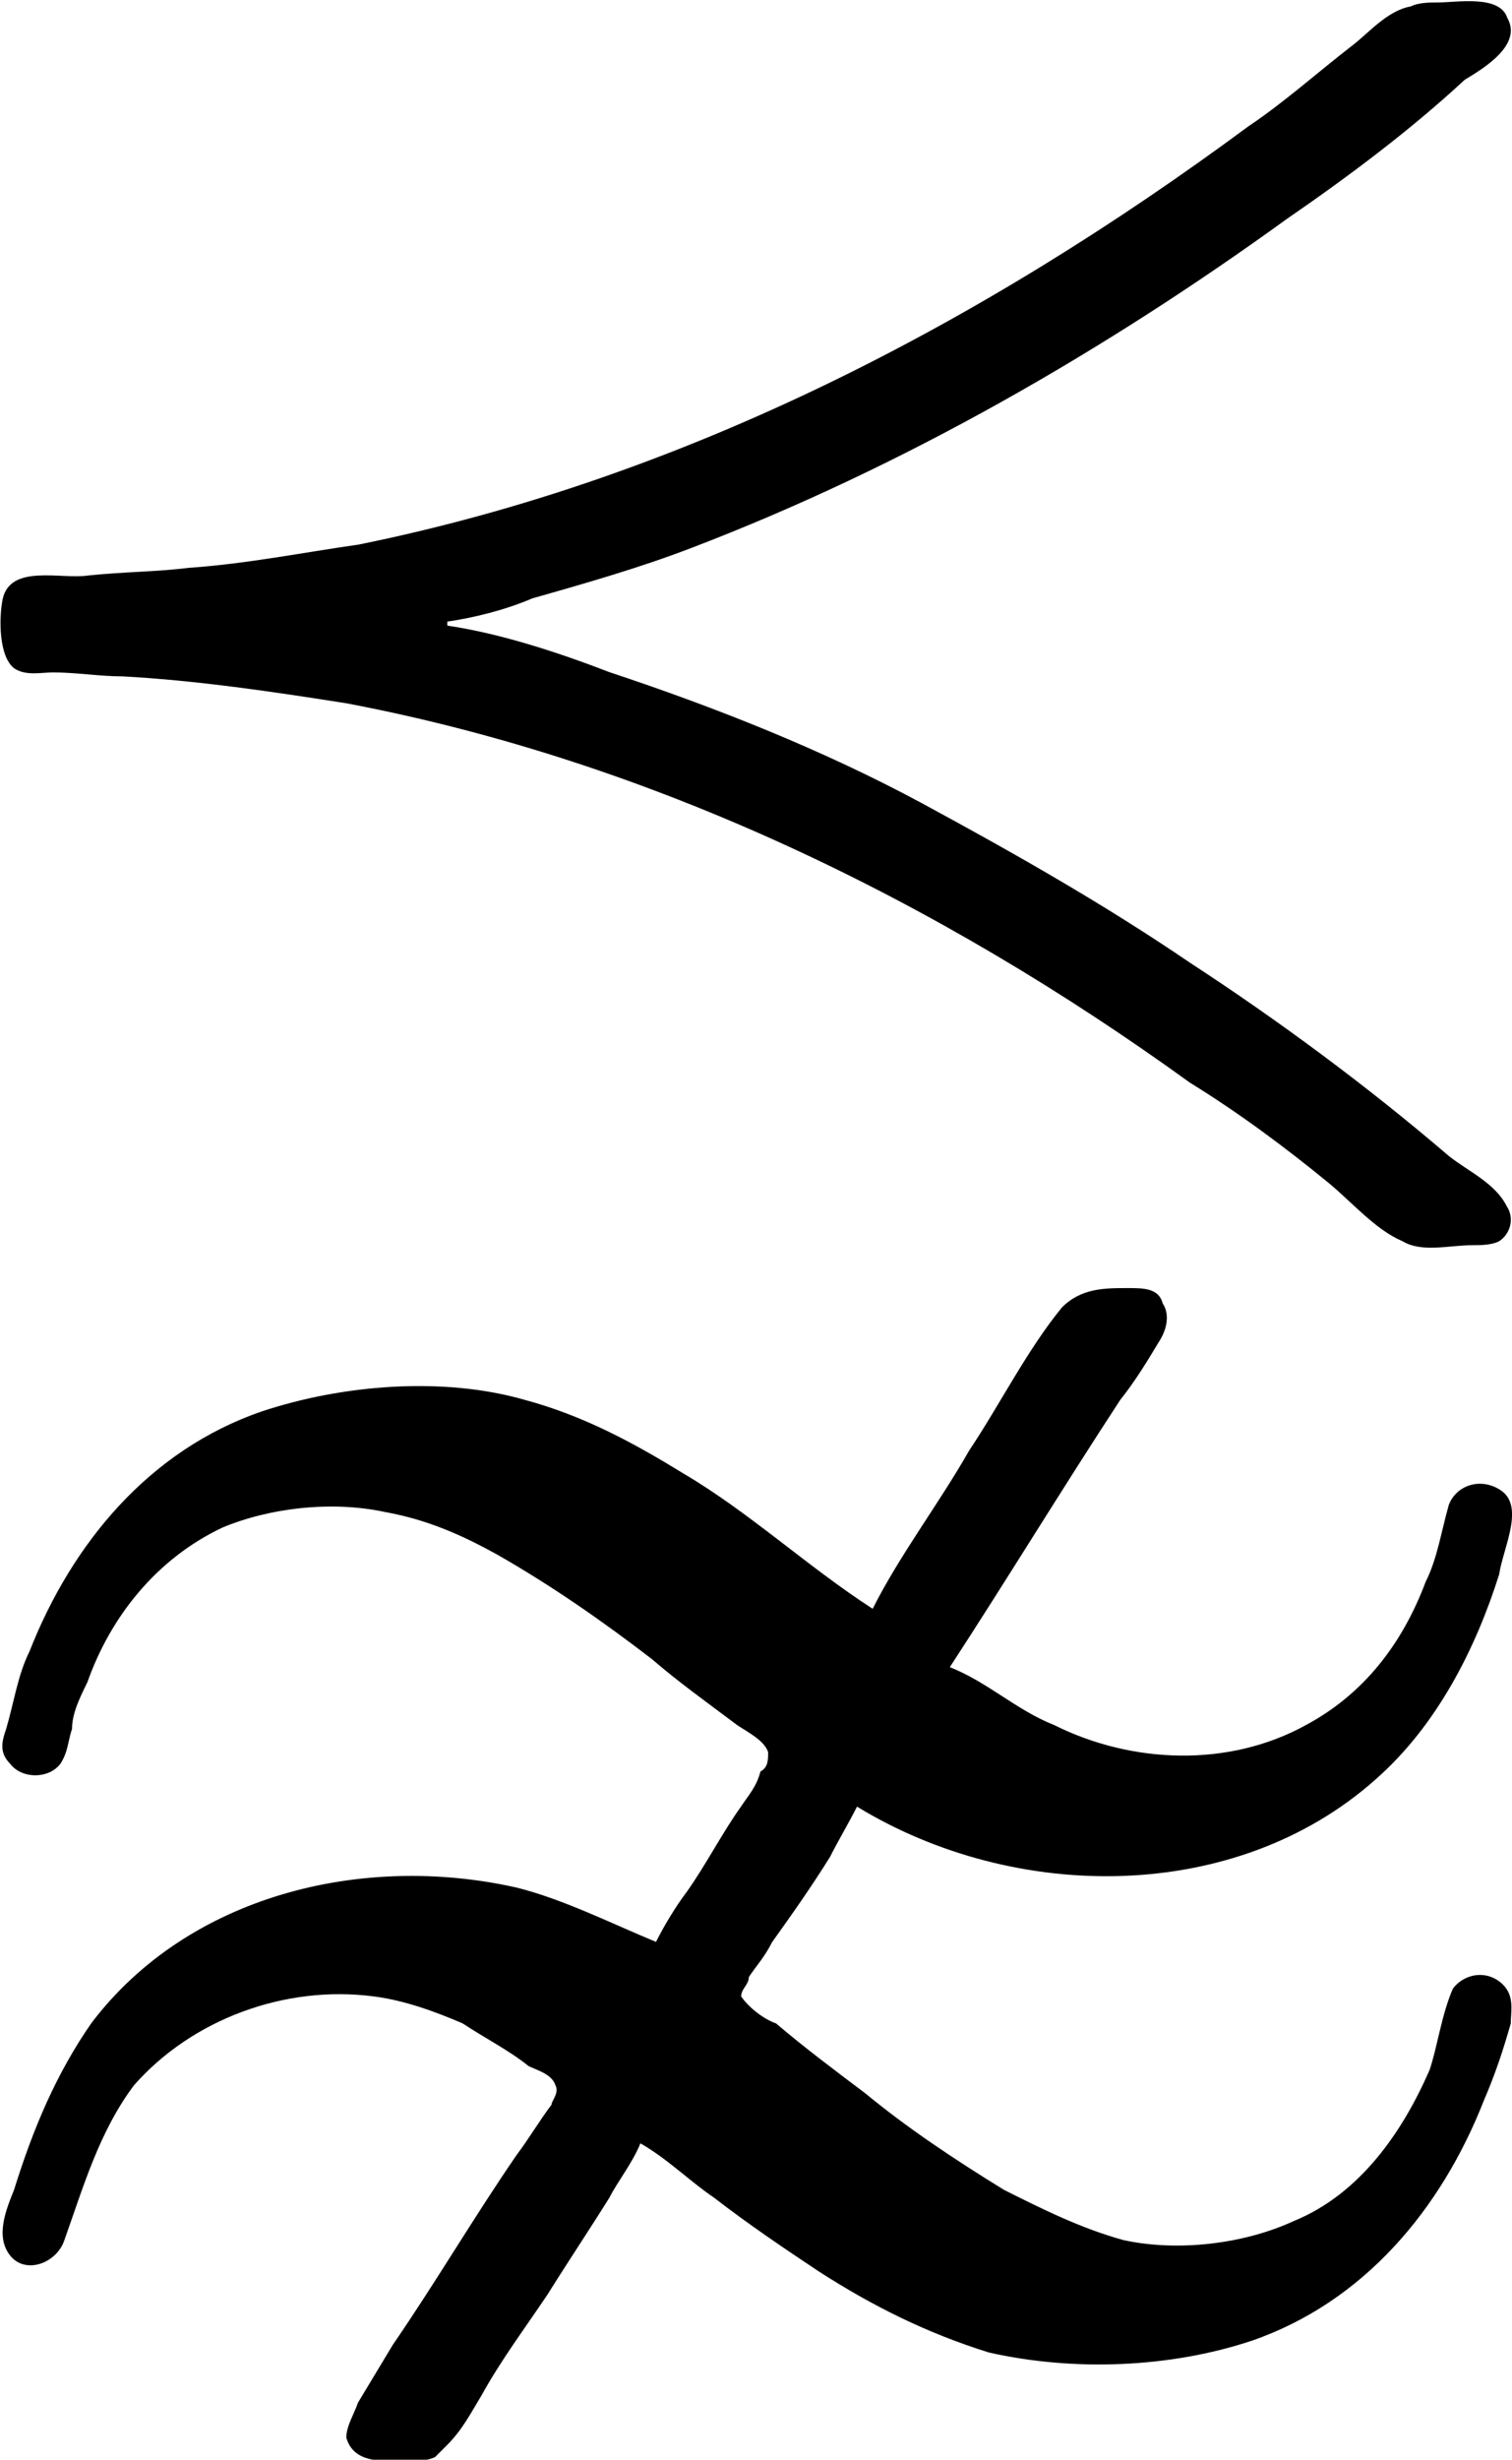 <?xml version="1.0" encoding="UTF-8"?>
<svg fill="#000000" version="1.1" viewBox="0 0 6.108 9.928" xmlns="http://www.w3.org/2000/svg" xmlns:xlink="http://www.w3.org/1999/xlink">
<defs>
<g id="a">
<path d="m2.625-4.75v-0.016c0.109-0.016 0.234-0.047 0.344-0.094 0.219-0.062 0.438-0.125 0.641-0.203 0.859-0.328 1.672-0.797 2.406-1.328 0.25-0.172 0.5-0.359 0.719-0.562 0.078-0.047 0.234-0.141 0.172-0.25-0.031-0.094-0.203-0.062-0.281-0.062-0.031 0-0.078 0-0.109 0.016-0.094 0.016-0.172 0.109-0.234 0.156-0.141 0.109-0.281 0.234-0.422 0.328-1.078 0.797-2.281 1.422-3.594 1.688-0.219 0.031-0.453 0.078-0.688 0.094-0.125 0.016-0.266 0.016-0.406 0.031-0.109 0.016-0.312-0.047-0.344 0.094-0.016 0.078-0.016 0.234 0.047 0.281 0.047 0.031 0.109 0.016 0.156 0.016 0.094 0 0.188 0.016 0.281 0.016 0.297 0.016 0.609 0.062 0.906 0.109 1.234 0.234 2.391 0.797 3.406 1.531 0.203 0.125 0.391 0.266 0.562 0.406 0.094 0.078 0.188 0.188 0.297 0.234 0.078 0.047 0.188 0.016 0.281 0.016 0.031 0 0.078 0 0.109-0.016 0.047-0.031 0.062-0.094 0.031-0.141-0.047-0.094-0.156-0.141-0.234-0.203-0.328-0.281-0.688-0.547-1.047-0.781-0.344-0.234-0.703-0.438-1.078-0.641-0.406-0.219-0.844-0.391-1.266-0.531-0.203-0.078-0.438-0.156-0.656-0.188zm1.719 3.969c-0.266-0.172-0.5-0.391-0.766-0.547-0.203-0.125-0.406-0.234-0.641-0.297-0.328-0.094-0.734-0.062-1.062 0.047-0.453 0.156-0.766 0.531-0.938 0.969-0.047 0.094-0.062 0.203-0.094 0.312-0.016 0.047-0.031 0.094 0.016 0.141 0.047 0.062 0.156 0.062 0.203 0 0.031-0.047 0.031-0.094 0.047-0.141 0-0.062 0.031-0.125 0.062-0.188 0.094-0.266 0.281-0.5 0.547-0.625 0.188-0.078 0.438-0.109 0.656-0.062 0.172 0.031 0.312 0.094 0.453 0.172 0.219 0.125 0.422 0.266 0.625 0.422 0.109 0.094 0.219 0.172 0.344 0.266 0.047 0.031 0.109 0.062 0.125 0.109 0 0.031 0 0.062-0.031 0.078-0.016 0.062-0.047 0.094-0.078 0.141-0.078 0.109-0.141 0.234-0.219 0.344-0.047 0.062-0.094 0.141-0.125 0.203-0.188-0.078-0.375-0.172-0.562-0.219-0.625-0.141-1.328 0.031-1.719 0.547-0.141 0.203-0.234 0.422-0.312 0.672-0.031 0.078-0.078 0.188-0.016 0.266s0.188 0.031 0.219-0.062c0.078-0.219 0.141-0.438 0.281-0.625 0.234-0.266 0.609-0.406 0.969-0.359 0.125 0.016 0.25 0.062 0.359 0.109 0.094 0.062 0.188 0.109 0.266 0.172 0.031 0.016 0.094 0.031 0.109 0.078 0.016 0.031-0.016 0.062-0.016 0.078-0.047 0.062-0.094 0.141-0.141 0.203-0.172 0.25-0.328 0.516-0.5 0.766-0.047 0.078-0.094 0.156-0.141 0.234-0.016 0.047-0.047 0.094-0.047 0.141 0.031 0.109 0.156 0.094 0.25 0.094 0.031 0 0.078 0 0.109-0.016l0.047-0.047c0.062-0.062 0.094-0.125 0.141-0.203 0.078-0.141 0.172-0.266 0.266-0.406 0.078-0.125 0.172-0.266 0.25-0.391 0.031-0.062 0.094-0.141 0.125-0.219 0.109 0.062 0.203 0.156 0.297 0.219 0.141 0.109 0.281 0.203 0.422 0.297 0.219 0.141 0.438 0.25 0.688 0.328 0.344 0.078 0.734 0.062 1.062-0.047 0.453-0.156 0.766-0.531 0.938-0.969 0.047-0.109 0.078-0.203 0.109-0.312 0-0.047 0.016-0.109-0.031-0.156-0.062-0.062-0.156-0.047-0.203 0.016-0.047 0.109-0.062 0.234-0.094 0.328-0.109 0.25-0.281 0.5-0.547 0.609-0.203 0.094-0.469 0.125-0.688 0.078-0.172-0.047-0.328-0.125-0.484-0.203-0.203-0.125-0.391-0.25-0.562-0.391-0.125-0.094-0.25-0.188-0.359-0.281-0.047-0.016-0.109-0.062-0.141-0.109 0-0.031 0.031-0.047 0.031-0.078 0.031-0.047 0.062-0.078 0.094-0.141 0.078-0.109 0.156-0.219 0.234-0.344 0.031-0.062 0.078-0.141 0.109-0.203 0.641 0.391 1.531 0.391 2.094-0.109 0.25-0.219 0.406-0.531 0.5-0.828 0.016-0.109 0.109-0.281 0-0.344-0.078-0.047-0.172-0.016-0.203 0.062-0.031 0.109-0.047 0.219-0.094 0.312-0.094 0.25-0.25 0.453-0.484 0.578-0.312 0.172-0.703 0.156-1.016 0-0.156-0.062-0.266-0.172-0.422-0.234 0.234-0.359 0.453-0.719 0.688-1.078 0.062-0.078 0.109-0.156 0.156-0.234 0.031-0.047 0.047-0.109 0.016-0.156-0.016-0.062-0.078-0.062-0.141-0.062-0.094 0-0.188 0-0.266 0.078-0.141 0.172-0.25 0.391-0.375 0.578-0.125 0.219-0.281 0.422-0.391 0.641z"/>
</g>
</defs>
<g transform="translate(-149.53 -127.49)">
<use x="148.712" y="134.765" xlink:href="#a"/>
</g>
</svg>
